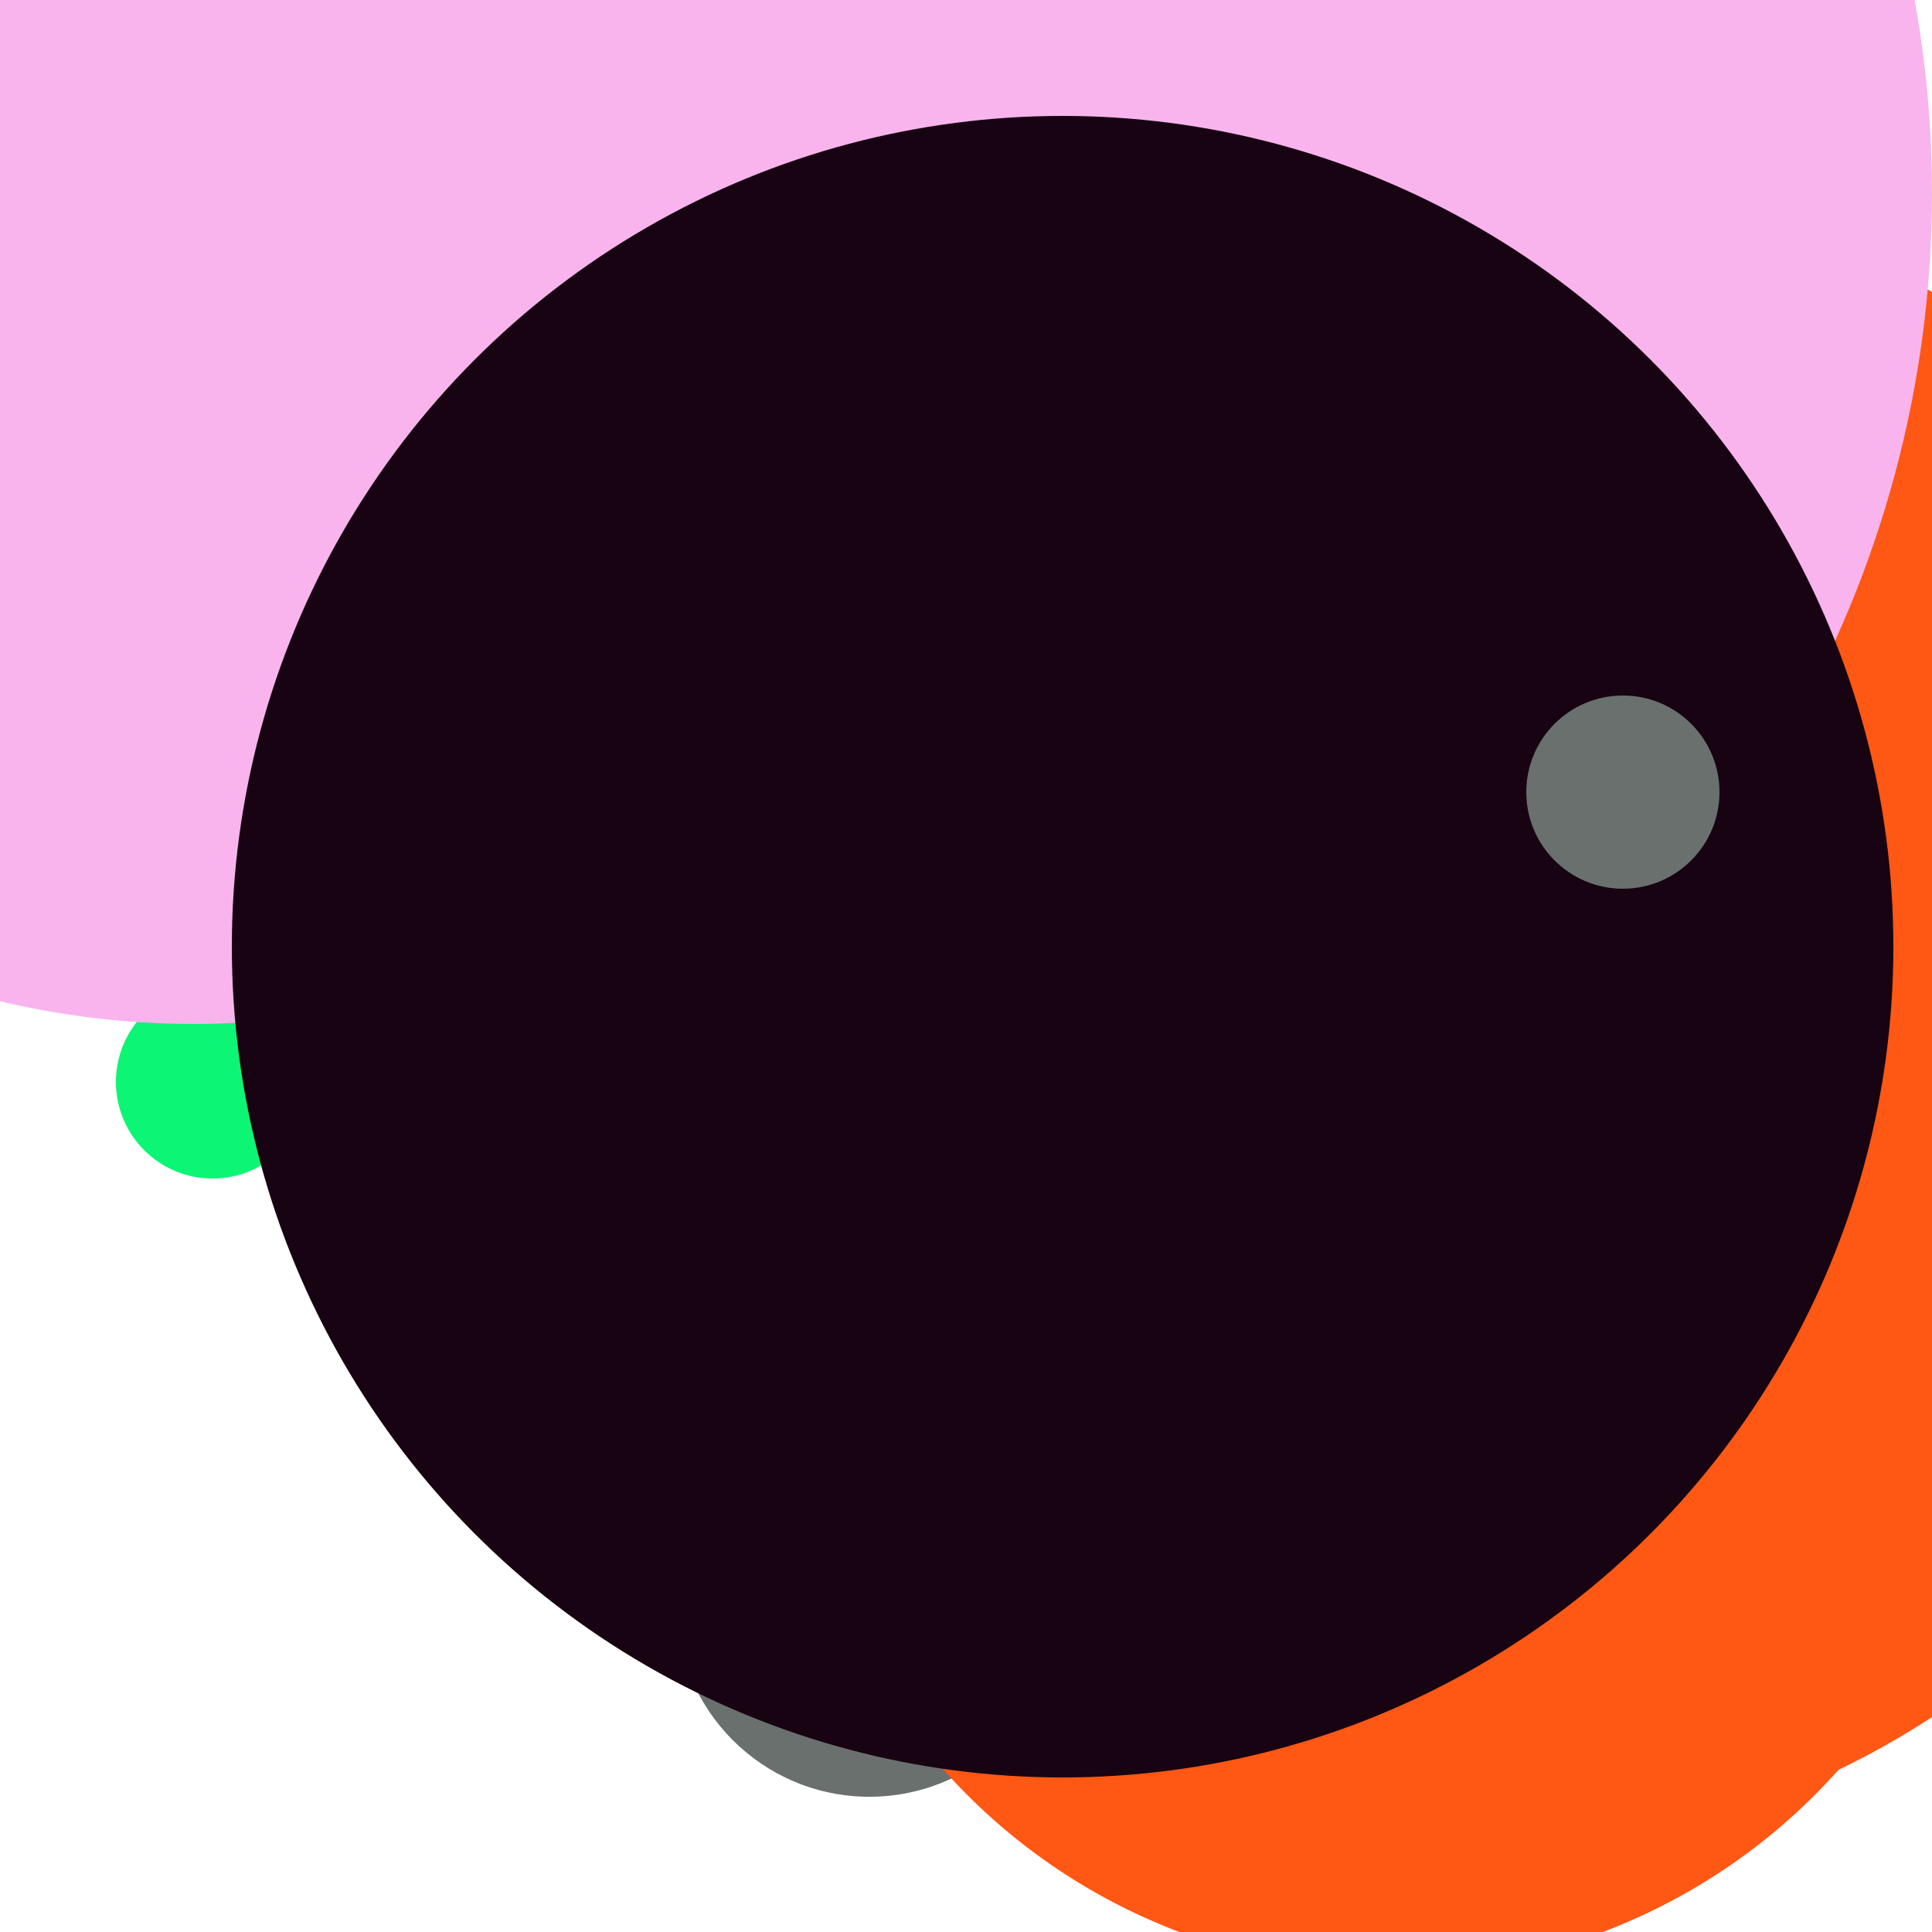 <svg xmlns="http://www.w3.org/2000/svg" preserveAspectRatio="xMinYMin meet" viewBox="0 0 777 777"><defs><filter id="f0" width="300%" height="300%" x="-100%" y="-100%"><feGaussianBlur in="SourceGraphic" stdDeviation="111"/></filter><filter id="f1" width="300%" height="300%" x="-100%" y="-100%"><feGaussianBlur in="SourceGraphic" stdDeviation="700"/></filter></defs><rect width="100%" height="100%" fill="#fff" /><circle cx="76%" cy="52%" r="44%" filter="url(#f1)" fill="#ff5714"></circle><circle cx="52%" cy="58%" r="7%" filter="url(#f1)" fill="#6a706e"></circle><circle cx="44%" cy="10%" r="56%" filter="url(#f0)" fill="#f9b4ed"></circle><circle cx="11%" cy="56%" r="5%" filter="url(#f0)" fill="#0cf574"></circle><circle cx="45%" cy="83%" r="10%" filter="url(#f0)" fill="#6a706e"></circle><circle cx="10%" cy="10%" r="43%" filter="url(#f0)" fill="#f9b4ed"></circle><circle cx="72%" cy="71%" r="31%" filter="url(#f0)" fill="#ff5714"></circle><circle cx="55%" cy="49%" r="43%" filter="url(#f0)" fill="#170312"></circle><circle cx="84%" cy="41%" r="5%" filter="url(#f0)" fill="#6a706e"></circle></svg>